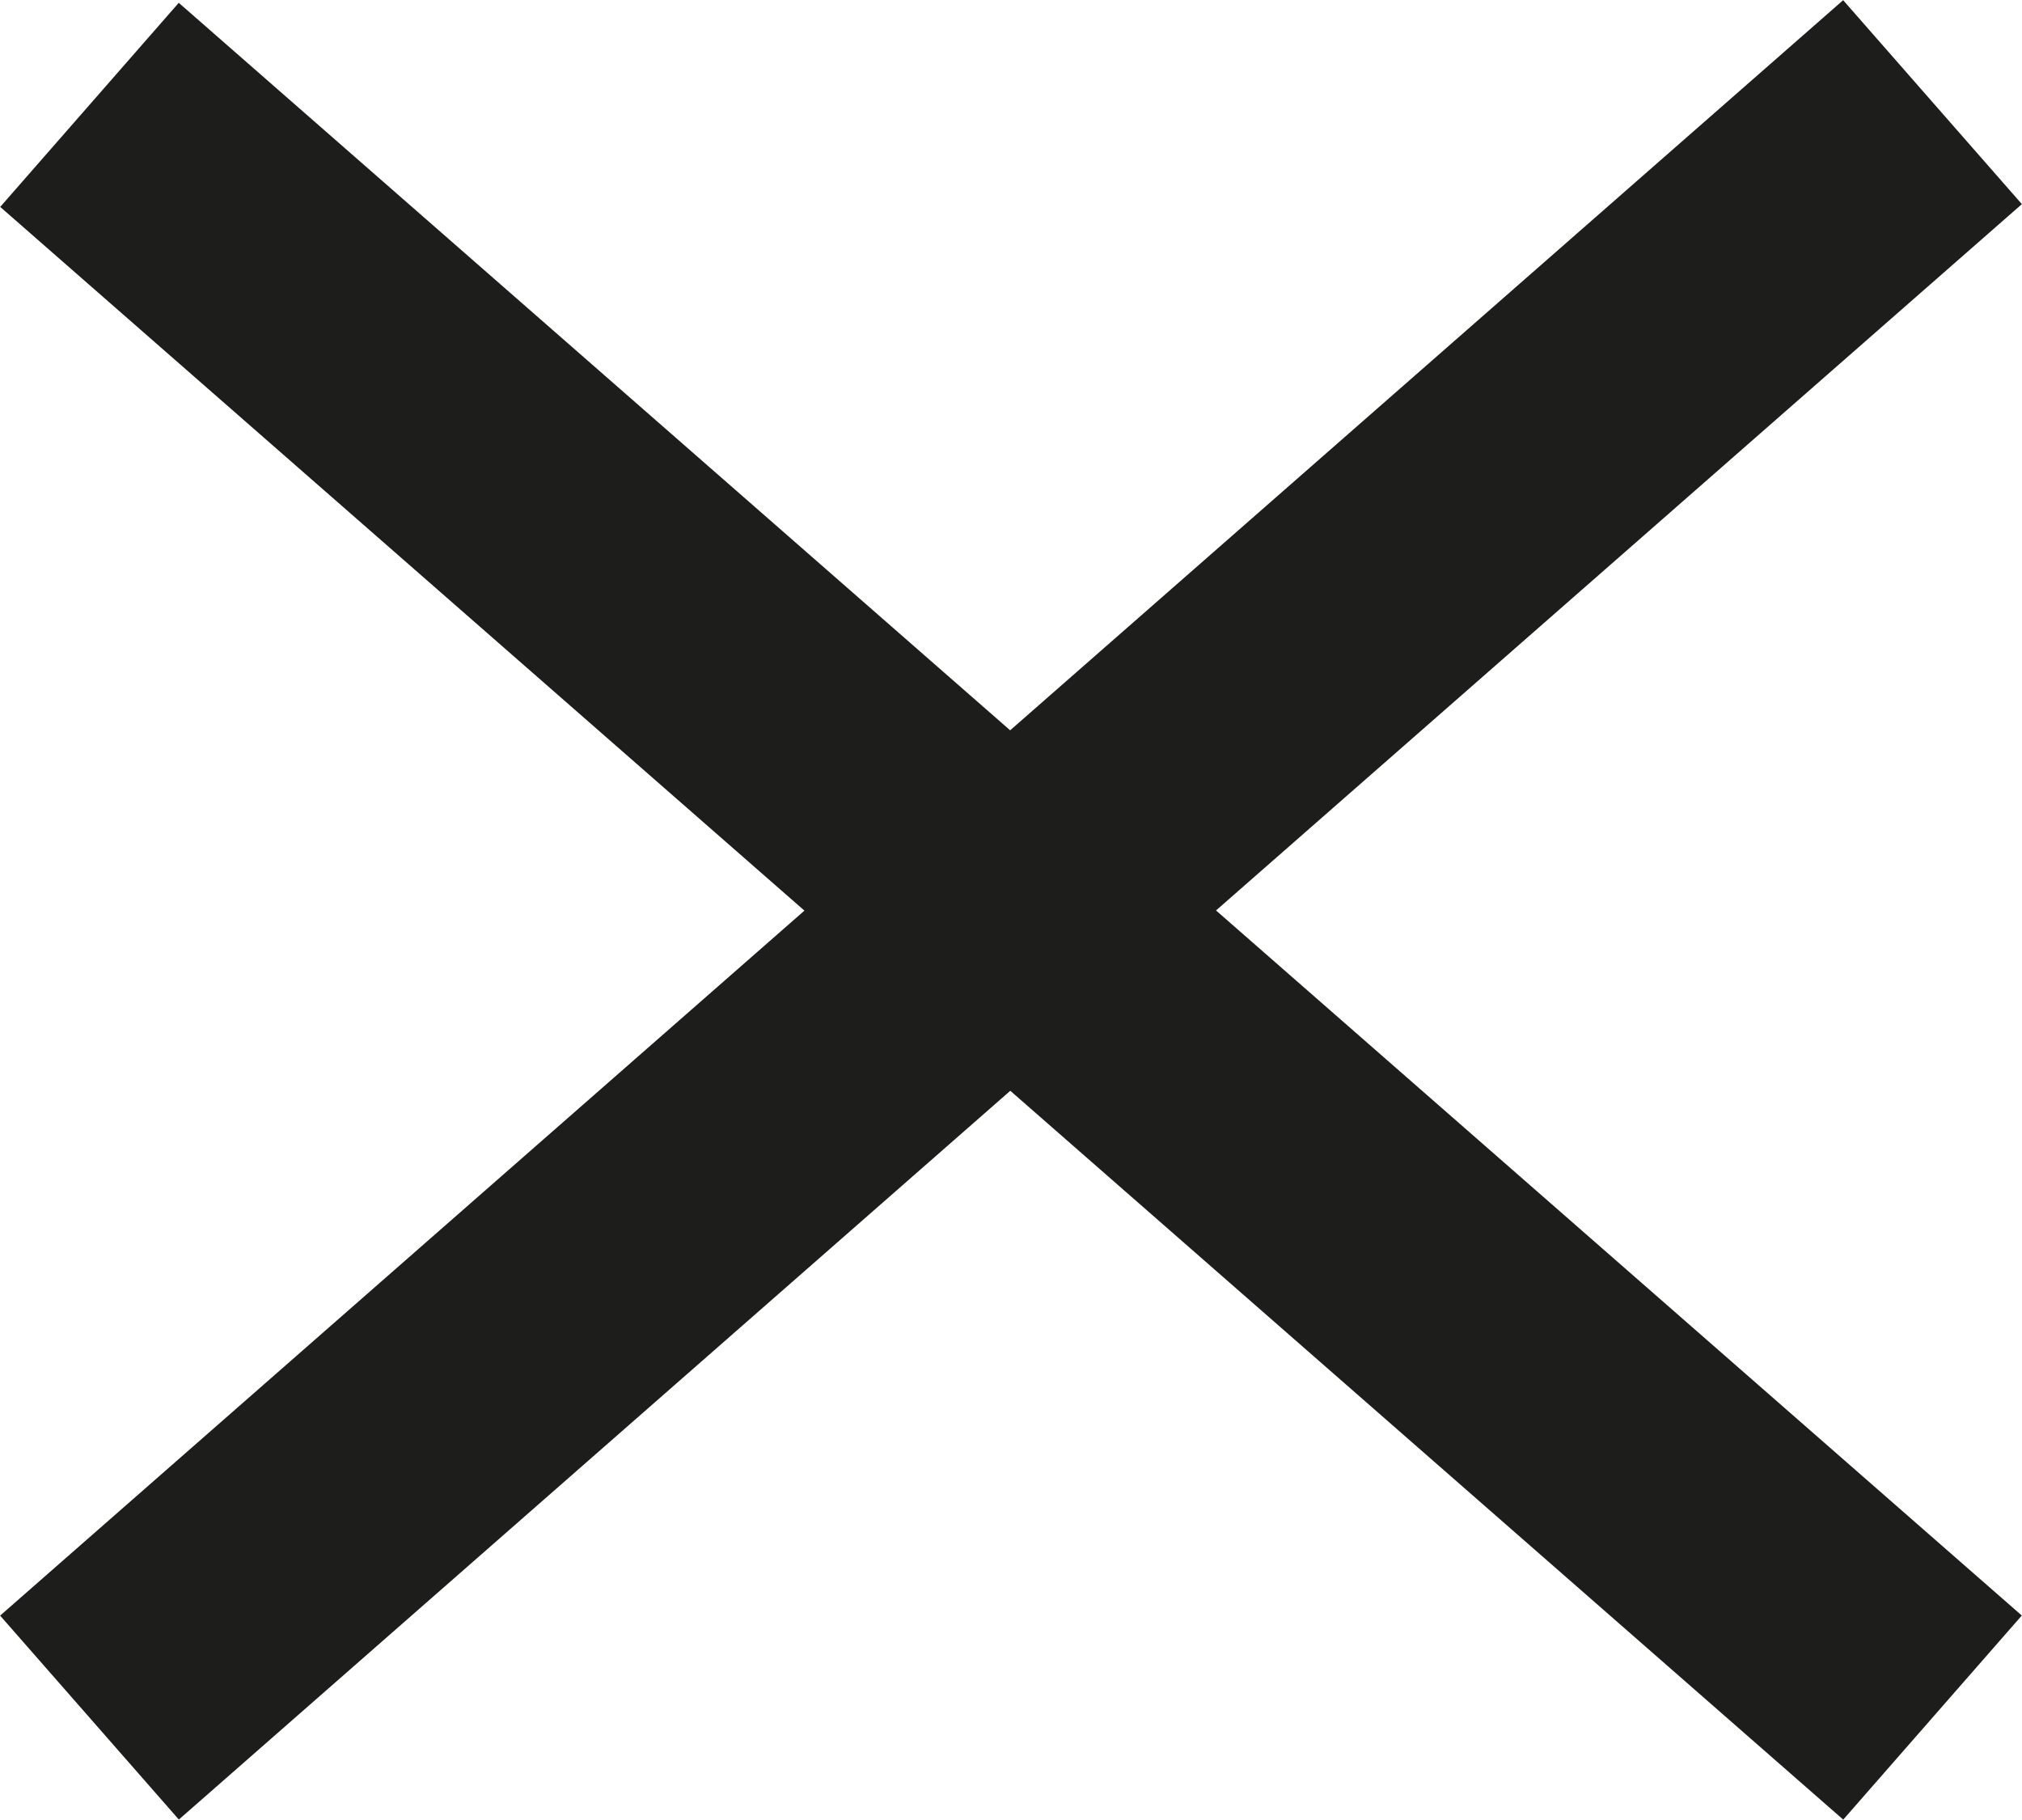 <svg xmlns="http://www.w3.org/2000/svg" viewBox="0 0 22.37 20.13"><defs><style>.cls-1{fill:#1d1d1b;stroke:#1d1d1b;stroke-miterlimit:10;stroke-width:3px;}</style></defs><g id="Laag_2" data-name="Laag 2"><g id="Laag_1-2" data-name="Laag 1"><line class="cls-1" x1="0.99" y1="1.16" x2="21.38" y2="19"/><line class="cls-1" x1="21.38" y1="1.13" x2="0.99" y2="19"/></g></g></svg>